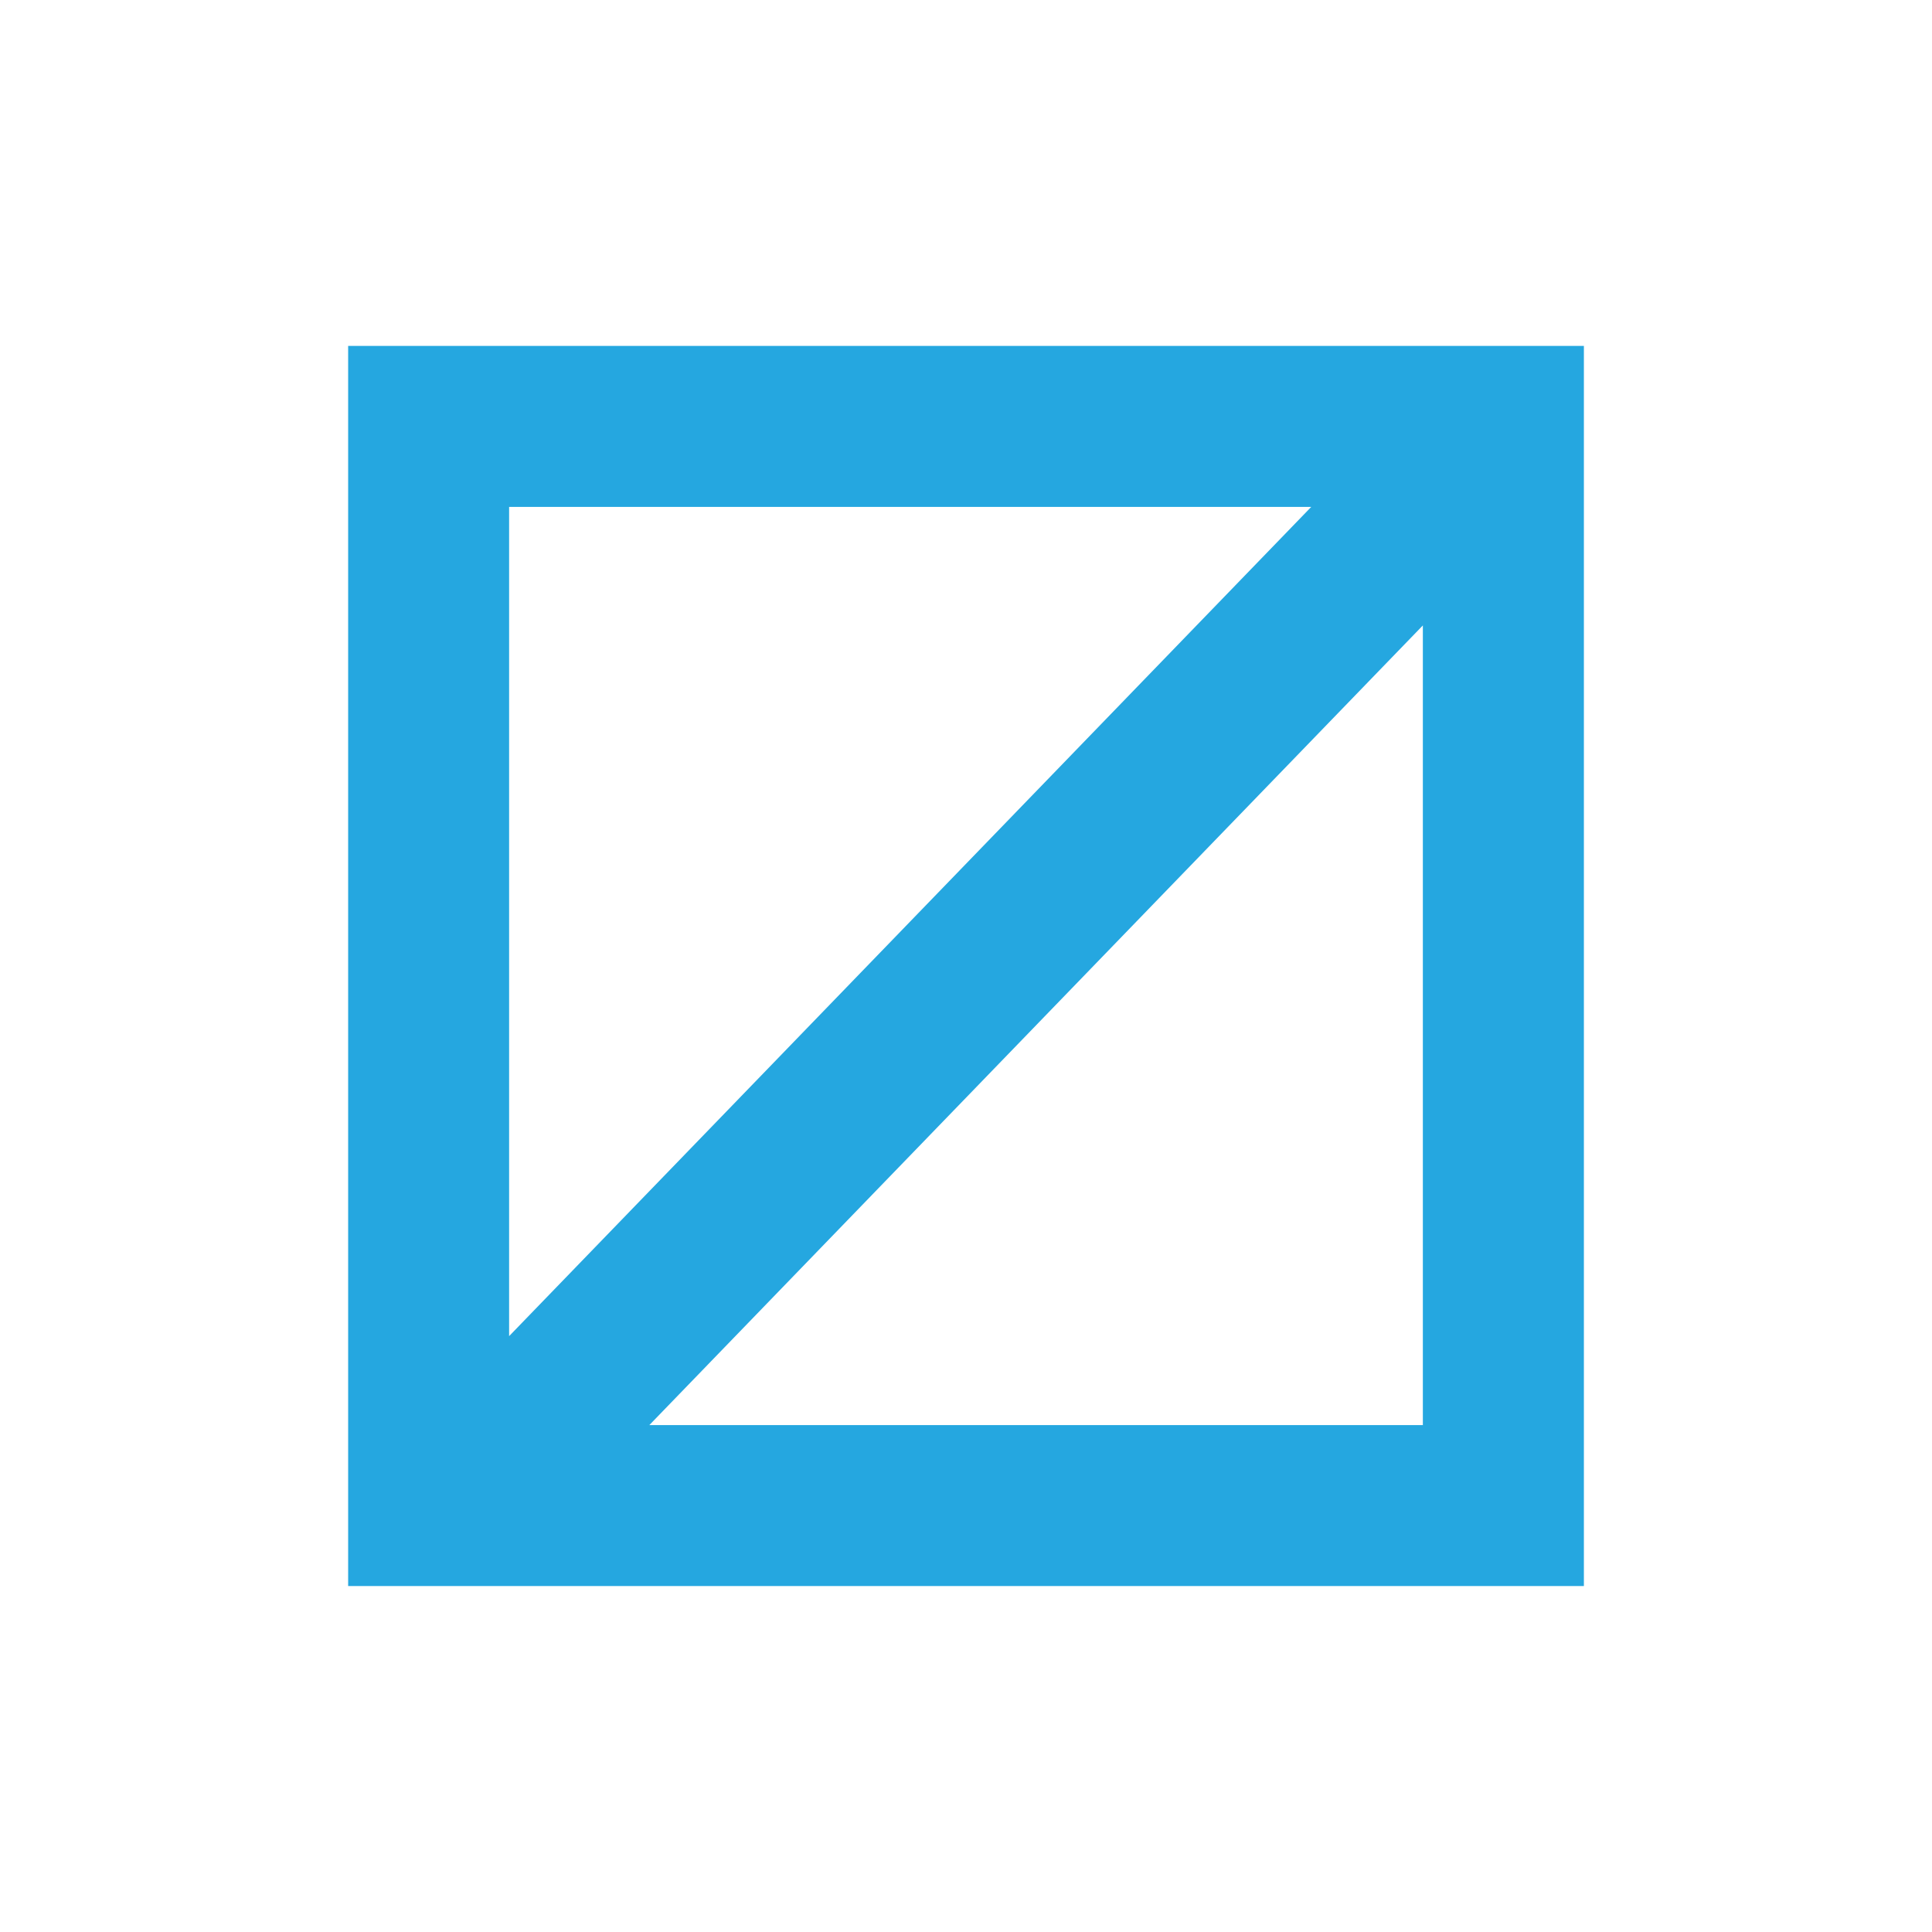 <svg xmlns="http://www.w3.org/2000/svg" width="60" height="60" viewBox="0 0 60 60"><path fill="#25A7E0" d="M10.812 10.743v38.513h38.377V10.743H10.812zm29.909 5l-24.91 25.752V15.743h24.91zM20.166 44.257l24.022-24.834v24.834H20.166z"/></svg>